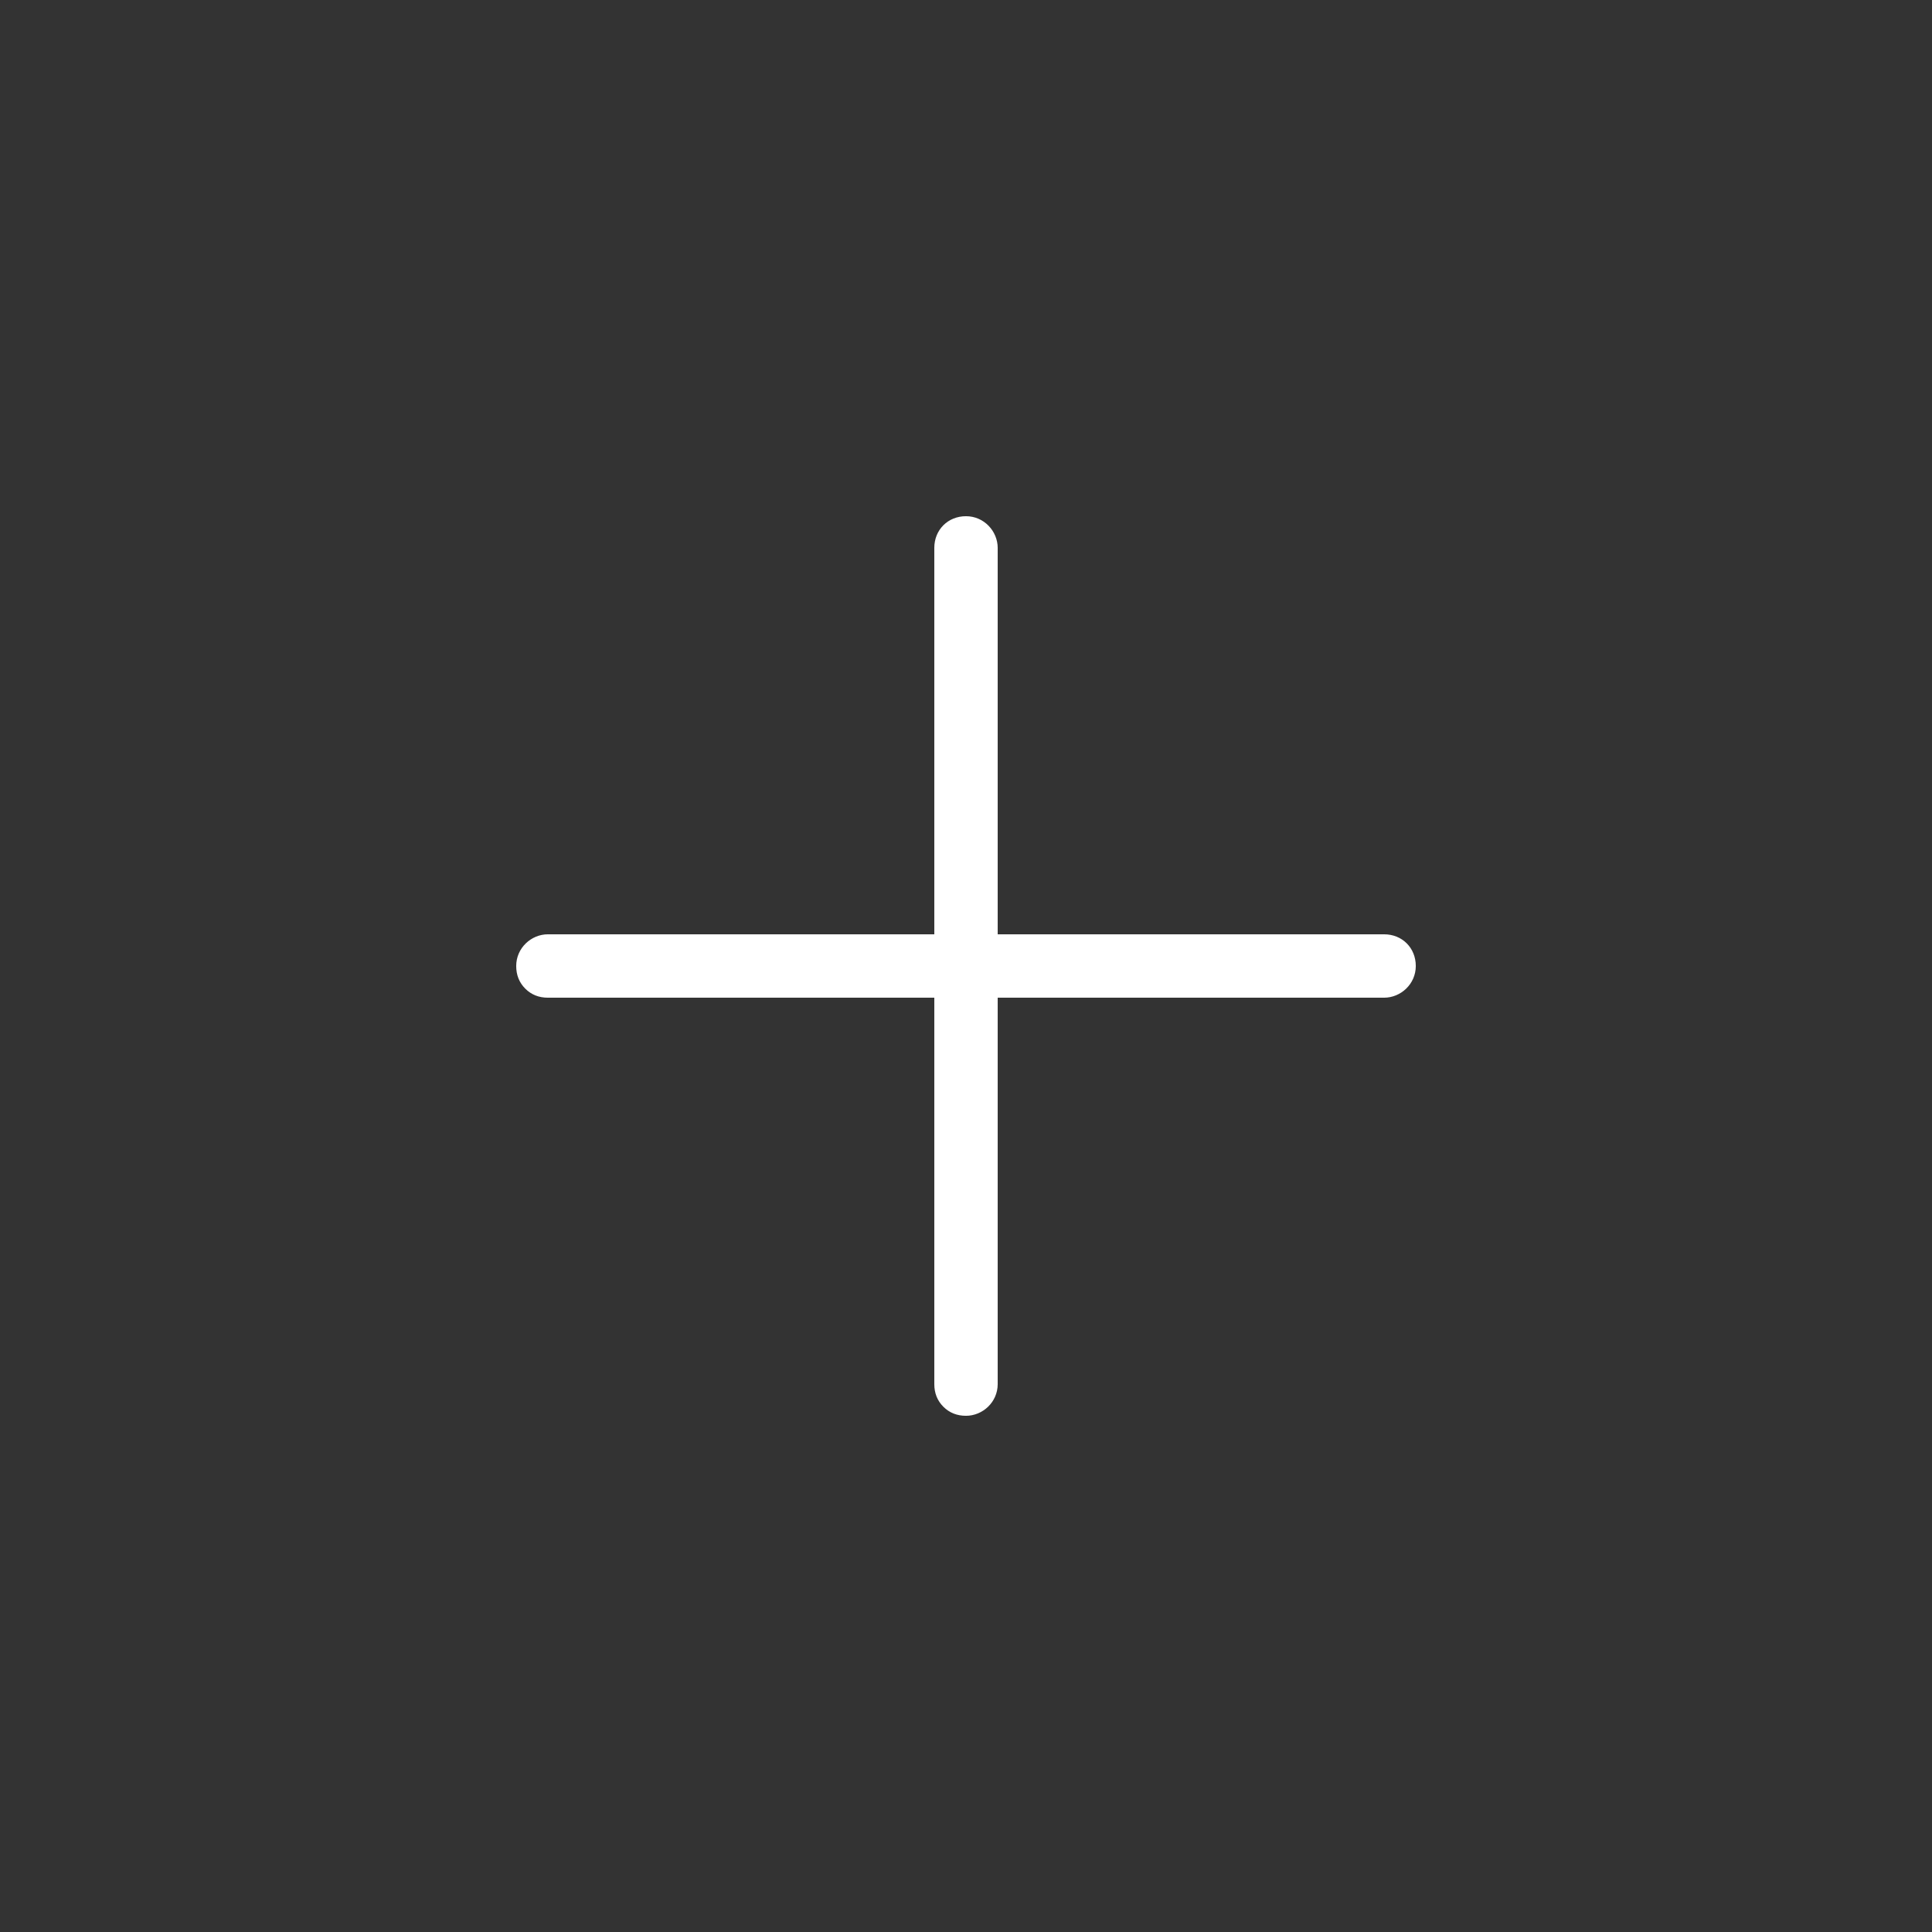 <?xml version="1.0" encoding="utf-8"?>
<!-- Generator: Adobe Illustrator 21.1.0, SVG Export Plug-In . SVG Version: 6.00 Build 0)  -->
<svg version="1.1" id="Layer_1" xmlns="http://www.w3.org/2000/svg" xmlns:xlink="http://www.w3.org/1999/xlink" x="0px" y="0px"
	 viewBox="0 0 128 128" style="enable-background:new 0 0 128 128;" xml:space="preserve">
<rect x="0" y="0" width="128" height="128" fill="#333333" stroke="none"/>
<style type="text/css">
	.st0{fill:#FFFFFF;}
</style>
<path class="st0" d="M66.1,66.1h25.6c1.1,0,2.1-0.9,2.1-2.1s-0.9-2.1-2.1-2.1H66.1l0-25.6c0-1.1-0.9-2.1-2.1-2.1s-2.1,0.9-2.1,2.1
	v25.6H36.3c-1.1,0-2.1,0.9-2.1,2.1c0,0.6,0.2,1.1,0.6,1.5c0.4,0.4,0.9,0.6,1.5,0.6l25.6,0l0,25.6c0,0.6,0.2,1.1,0.6,1.5
	s0.9,0.6,1.5,0.6c1.1,0,2.1-0.9,2.1-2.1L66.1,66.1z"/>
</svg>
